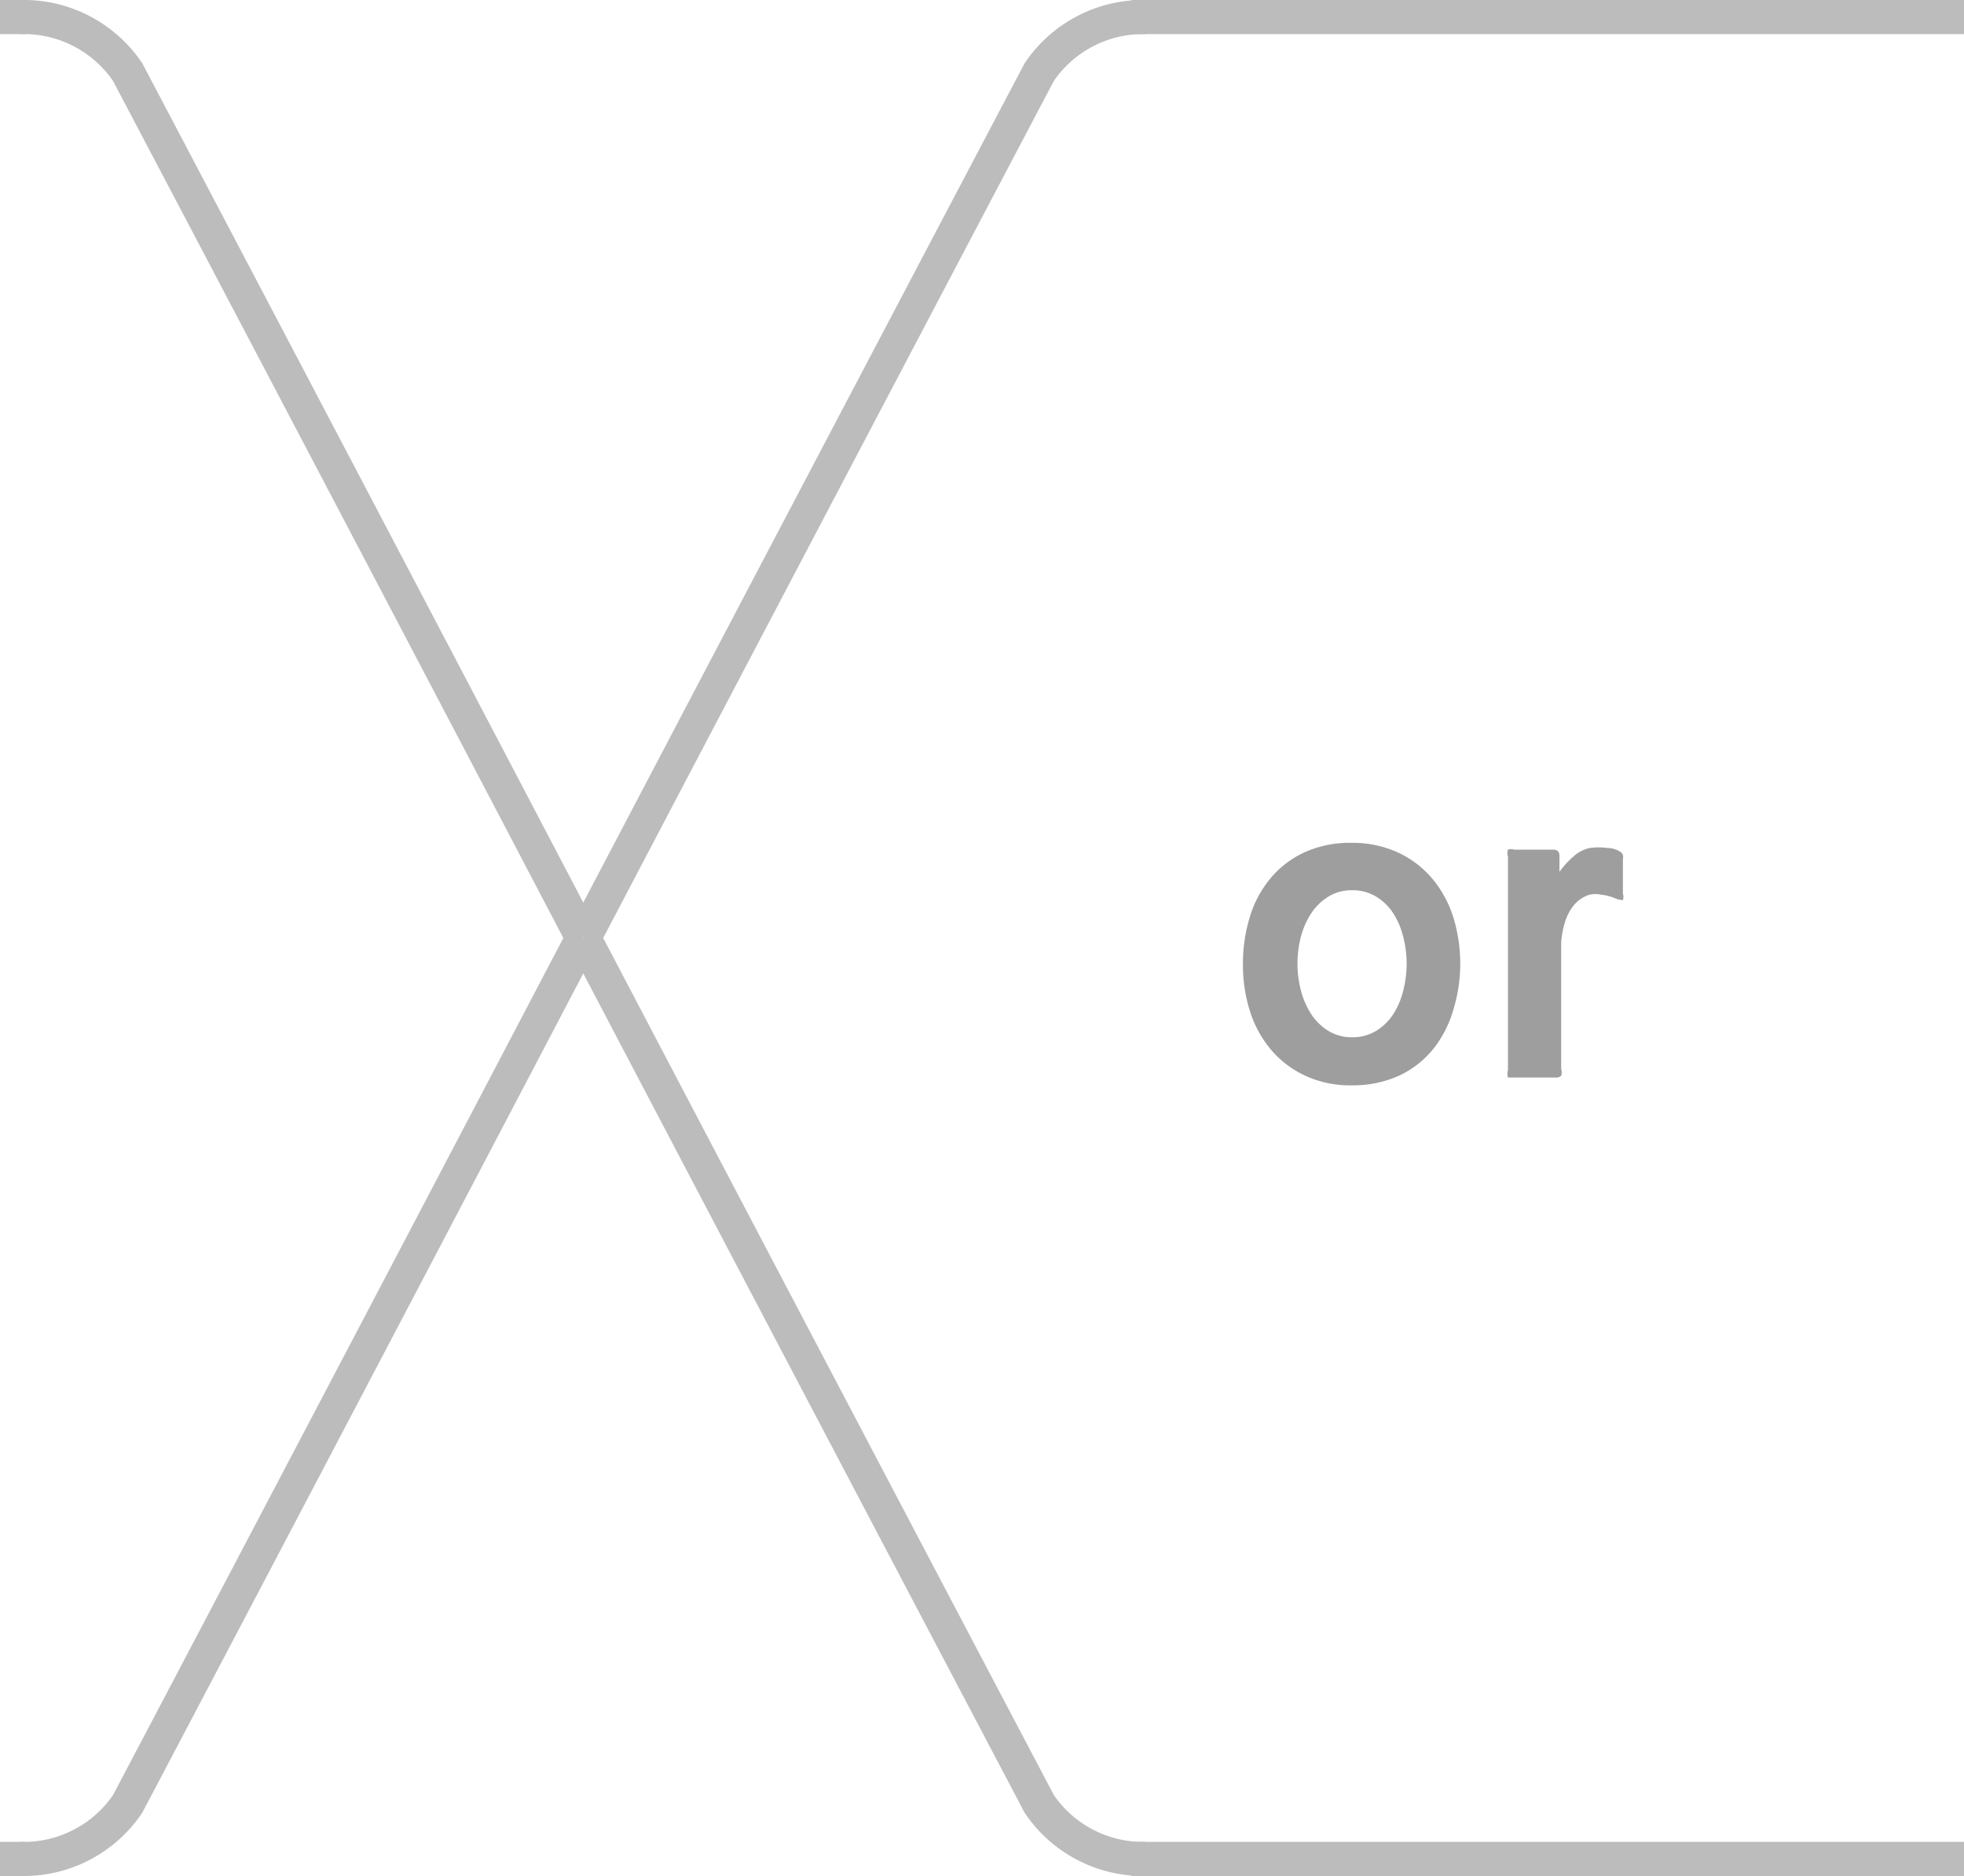 <svg id="레이어_1" data-name="레이어 1" xmlns="http://www.w3.org/2000/svg" width="57.58" height="55" viewBox="0 0 57.58 55">
  <defs>
    <style>
      .cls-1, .cls-2 {
        fill: #fff;
      }

      .cls-2, .cls-3 {
        stroke: #bcbcbc;
        stroke-miterlimit: 10;
      }

      .cls-3 {
        fill: none;
      }

      .cls-4 {
        fill: #9e9e9f;
      }
    </style>
  </defs>
  <title>or</title>
  <rect class="cls-1" width="57.58" height="55"/>
  <path class="cls-2" d="M17.08,27.5h0C10.71,15.34,4.21,3,3.74,2.11A3.68,3.68,0,0,0,.61.5" transform="translate(0 0)"/>
  <path class="cls-2" d="M17.12,27.5h0C23.5,39.66,30,52,30.47,52.89A3.68,3.68,0,0,0,33.6,54.5" transform="translate(0 0)"/>
  <path class="cls-2" d="M17.12,27.5h0C23.5,15.34,30,3,30.47,2.11A3.68,3.68,0,0,1,33.6.5" transform="translate(0 0)"/>
  <path class="cls-2" d="M17.08,27.5h0C10.71,39.66,4.21,52,3.74,52.89A3.68,3.68,0,0,1,.61,54.5" transform="translate(0 0)"/>
  <line class="cls-3" x1="0.74" y1="0.5" y2="0.5"/>
  <line class="cls-3" x1="0.74" y1="54.5" y2="54.5"/>
  <line class="cls-3" x1="57.58" y1="54.5" x2="33.17" y2="54.5"/>
  <line class="cls-3" x1="57.58" y1="0.5" x2="33.17" y2="0.5"/>
  <g>
    <path class="cls-4" d="M42.07,30.69a2.84,2.84,0,0,1-1.06.85,3.27,3.27,0,0,1-1.37.28,3.13,3.13,0,0,1-1.39-.29,2.93,2.93,0,0,1-1-.77,3.33,3.33,0,0,1-.61-1.13,4.53,4.53,0,0,1-.2-1.37,4.66,4.66,0,0,1,.2-1.37,3.23,3.23,0,0,1,.6-1.13,2.85,2.85,0,0,1,1-.77,3.23,3.23,0,0,1,1.39-.28A3.19,3.19,0,0,1,41,25a2.93,2.93,0,0,1,1,.77,3.34,3.34,0,0,1,.61,1.13,4.63,4.63,0,0,1,0,2.7A3.37,3.37,0,0,1,42.07,30.69ZM39.64,26.1a1.3,1.3,0,0,0-.7.19,1.62,1.62,0,0,0-.5.49,2.32,2.32,0,0,0-.3.68,3.14,3.14,0,0,0,0,1.58,2.4,2.4,0,0,0,.3.69,1.6,1.6,0,0,0,.5.49,1.3,1.3,0,0,0,.7.19,1.32,1.32,0,0,0,.71-.19,1.58,1.58,0,0,0,.5-.49,2.29,2.29,0,0,0,.29-.69,3.23,3.23,0,0,0,.1-.79,3.19,3.19,0,0,0-.1-.78,2.29,2.29,0,0,0-.29-.69,1.57,1.57,0,0,0-.5-.49A1.32,1.32,0,0,0,39.64,26.1Z" transform="translate(0 0)"/>
    <path class="cls-4" d="M47.36,26.34a1.43,1.43,0,0,0-.42-.11.82.82,0,0,0-.34,0,1,1,0,0,0-.46.31,1.5,1.5,0,0,0-.26.5,2.65,2.65,0,0,0-.11.6q0,.31,0,.6v3.1a.33.33,0,0,1,0,.2.21.21,0,0,1-.17.05H44.38c-.09,0-.14,0-.17,0a.42.42,0,0,1,0-.22V26.61q0-.38,0-.8t0-.7a.3.3,0,0,1,0-.2.26.26,0,0,1,.18,0h1.15c.12,0,.18.06.18.19v.46a2.52,2.52,0,0,1,.4-.44,1,1,0,0,1,.5-.26,1.93,1.93,0,0,1,.5,0,.73.73,0,0,1,.38.11.25.25,0,0,1,.08.09.39.39,0,0,1,0,.14v1a.31.31,0,0,1,0,.19S47.44,26.38,47.36,26.34Z" transform="translate(0 0)"/>
  </g>
</svg>

